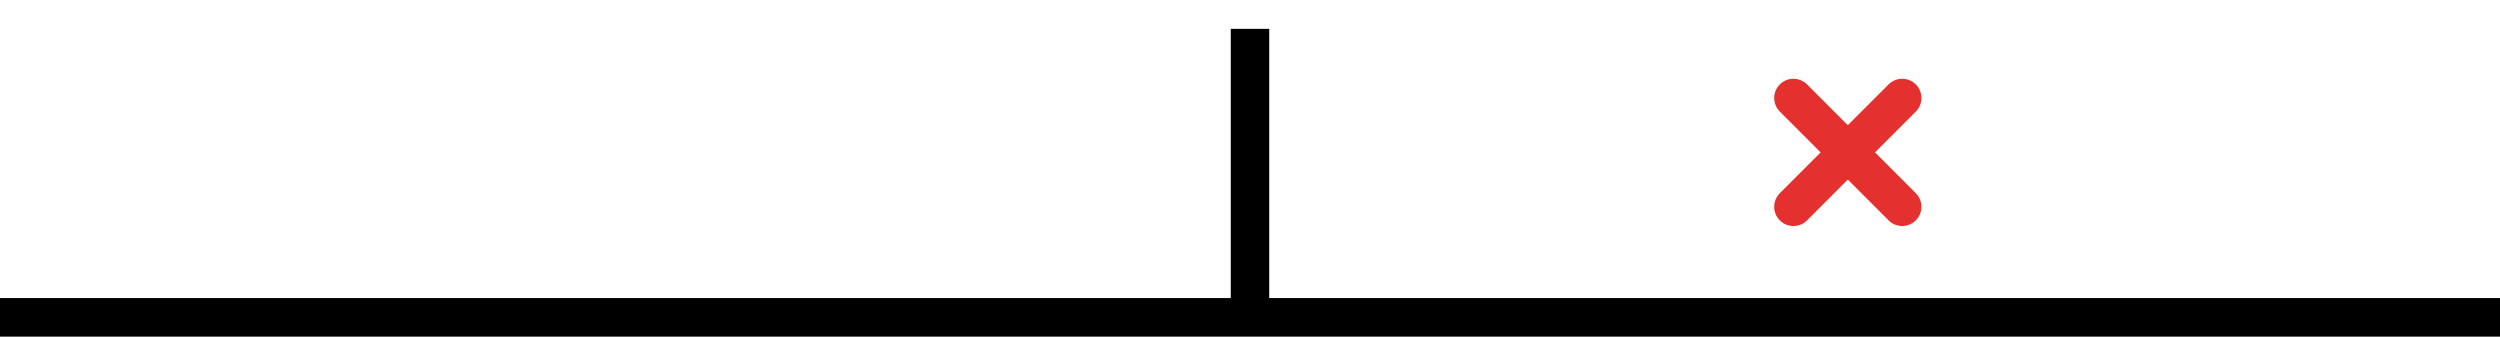 <svg width="260" height="35" viewBox="0 0 260 35" fill="none" xmlns="http://www.w3.org/2000/svg">
<rect x="0" y="0" width="260" height="35" fill="#333333" stroke="none"/>
<rect width="260" height="35" transform="matrix(-1 0 0 1 260 0)" fill="white"/>
<rect width="260" height="4" transform="matrix(-1 0 0 1 260 31)" fill="black"/>
<rect width="4" height="30" transform="matrix(-1 0 0 1 132 3)" fill="black"/>
<line x1="186.515" y1="10.192" x2="197.828" y2="21.506" stroke="#E53030" stroke-width="4" stroke-linecap="round"/>
<line x1="186.515" y1="21.506" x2="197.828" y2="10.192" stroke="#E53030" stroke-width="4" stroke-linecap="round"/>
</svg>
